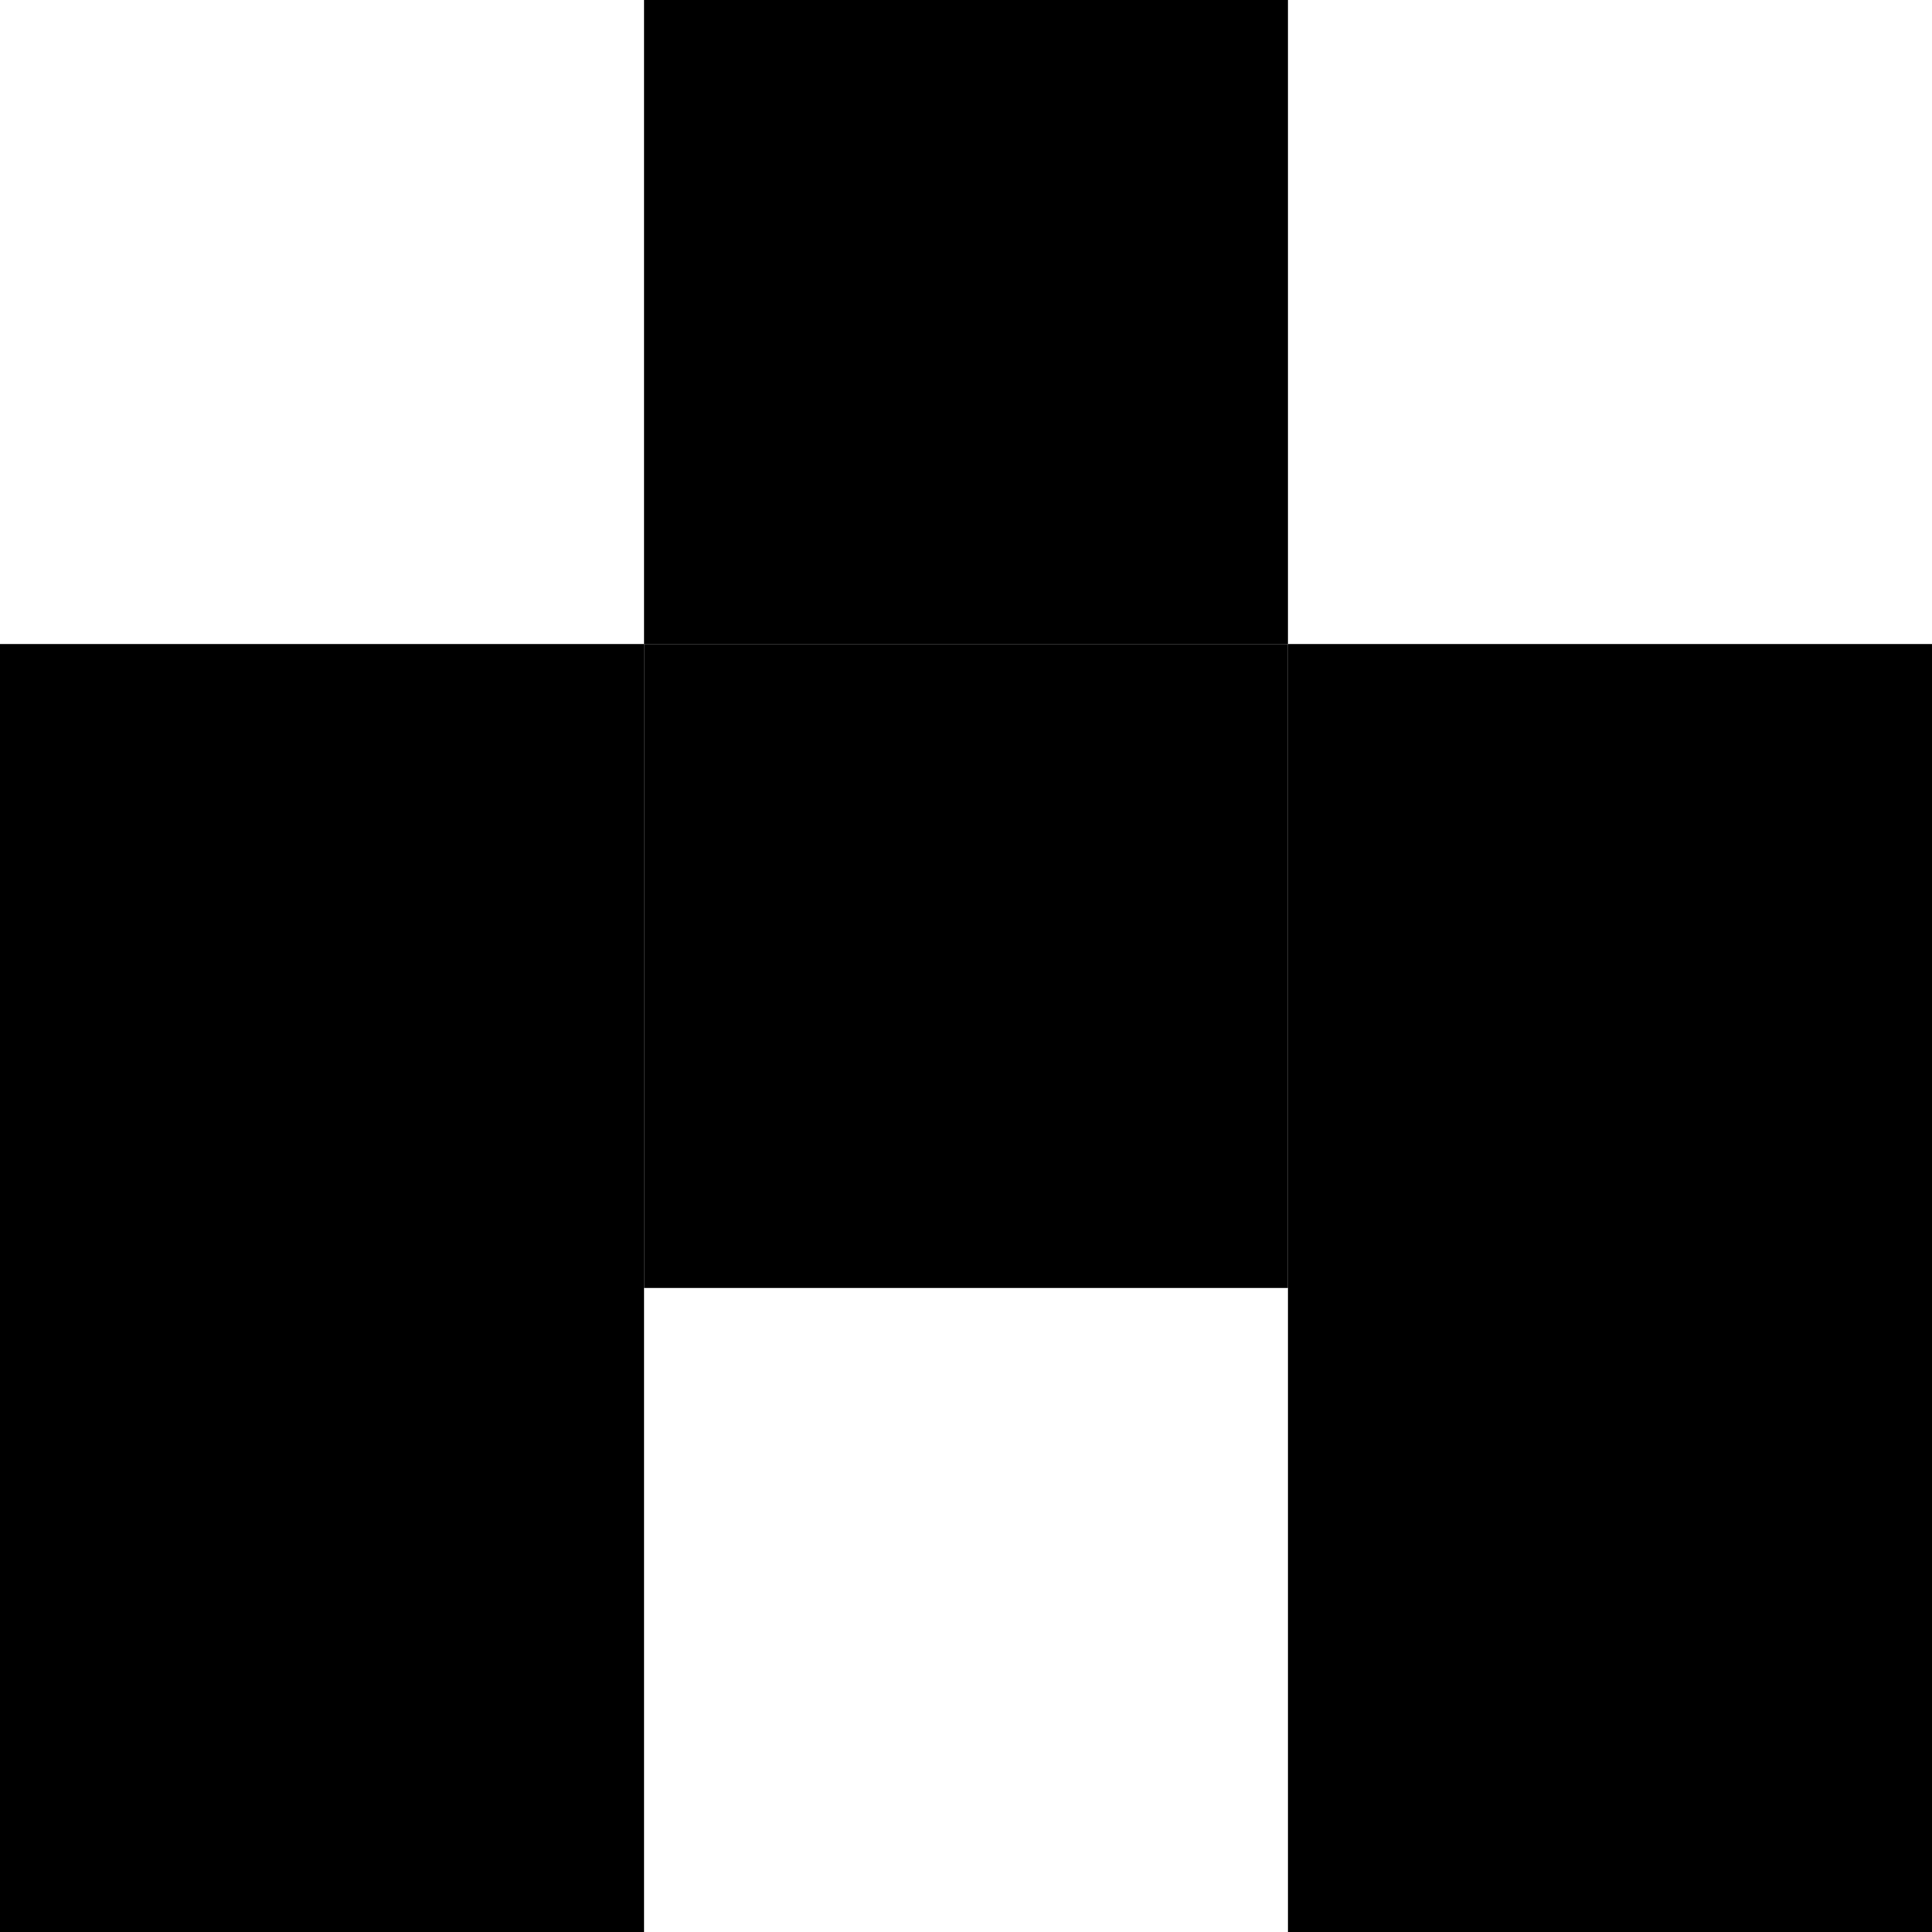 <?xml version="1.0" encoding="UTF-8" standalone="no"?>
<!DOCTYPE svg PUBLIC "-//W3C//DTD SVG 1.1//EN" "http://www.w3.org/Graphics/SVG/1.1/DTD/svg11.dtd">
<svg width="100%" height="100%" viewBox="0 0 3 3" version="1.1" xmlns="http://www.w3.org/2000/svg" xmlns:xlink="http://www.w3.org/1999/xlink" xml:space="preserve" xmlns:serif="http://www.serif.com/" style="fill-rule:evenodd;clip-rule:evenodd;stroke-linejoin:round;stroke-miterlimit:2;">
    <rect x="-0" y="1" width="1" height="2"/>
    <rect x="1" y="-0" width="1" height="1"/>
    <rect x="2" y="1" width="1" height="2"/>
    <path d="M2,2L2,1L1,1L1,2L2,2Z"/>
</svg>
